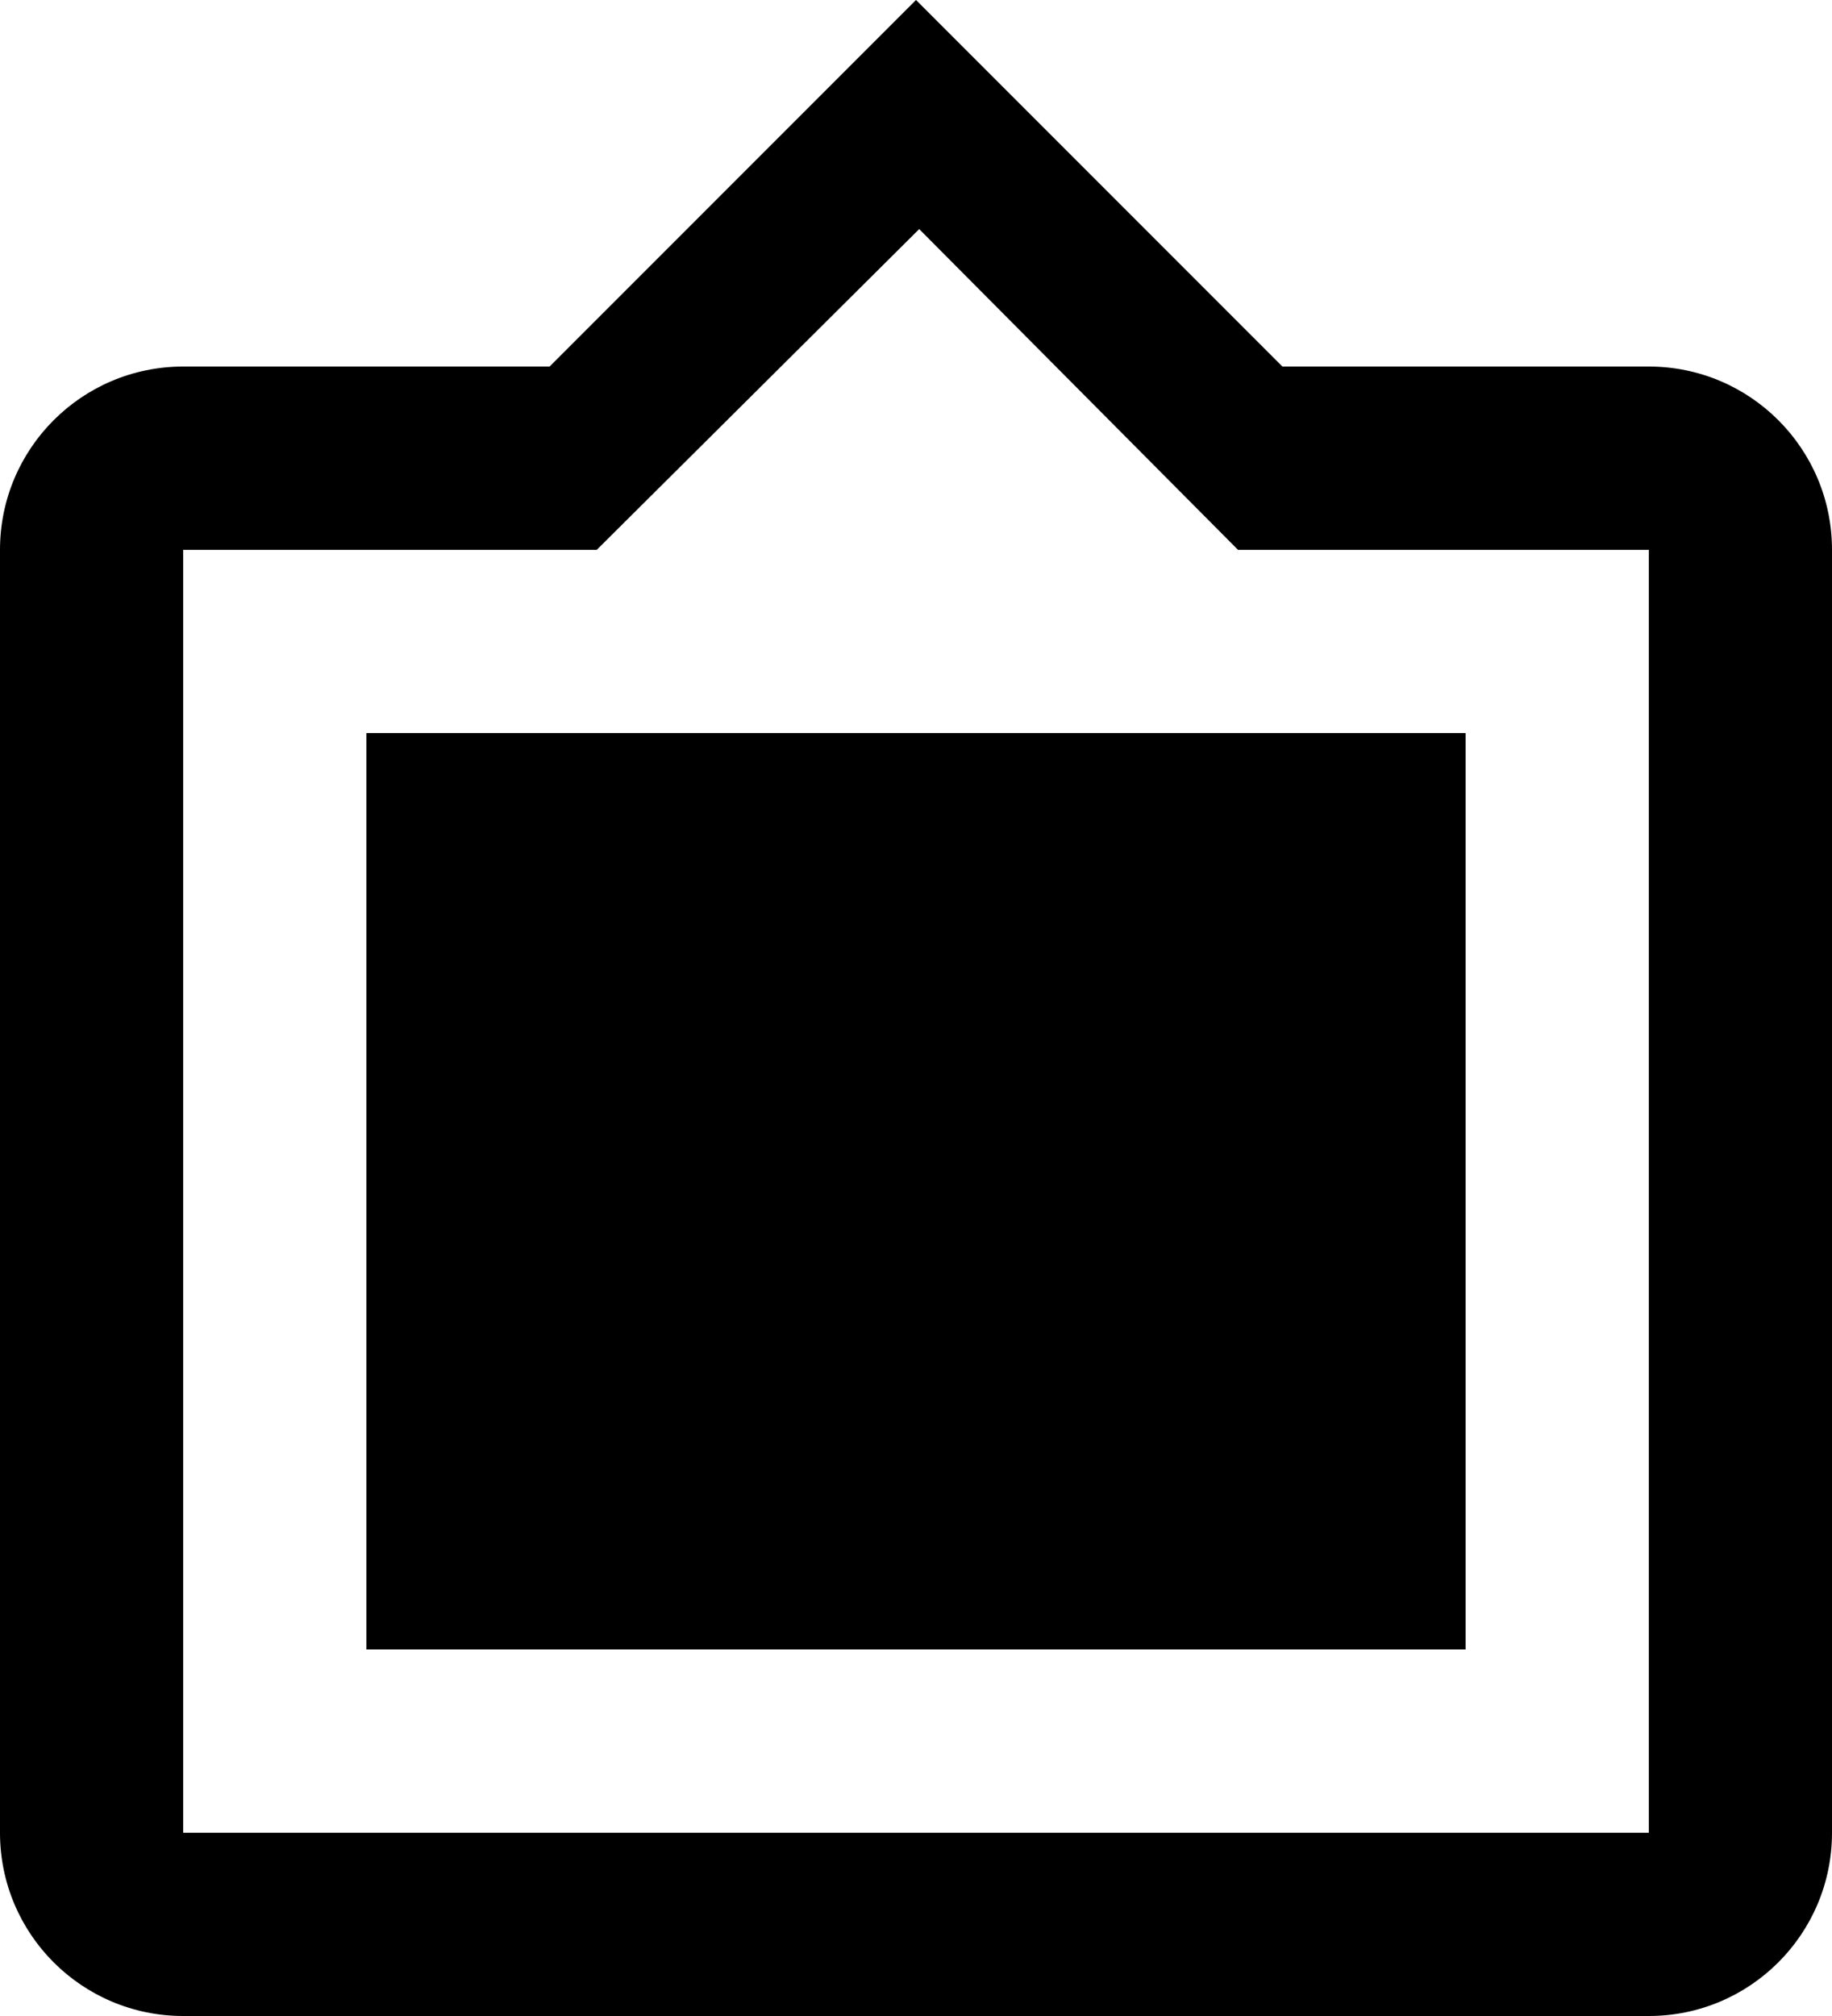 <svg xmlns="http://www.w3.org/2000/svg" viewBox="0 0 40 44"><path d="M36 8h-8l-8-8-8 8H4c-2.21 0-4 1.79-4 4v28c0 2.21 1.79 4 4 4h32c2.21 0 4-1.79 4-4V12c0-2.21-1.79-4-4-4zm0 32H4V12h9.03l7.04-7 6.96 7H36v28zm-4-24H8v20h24"/></svg>